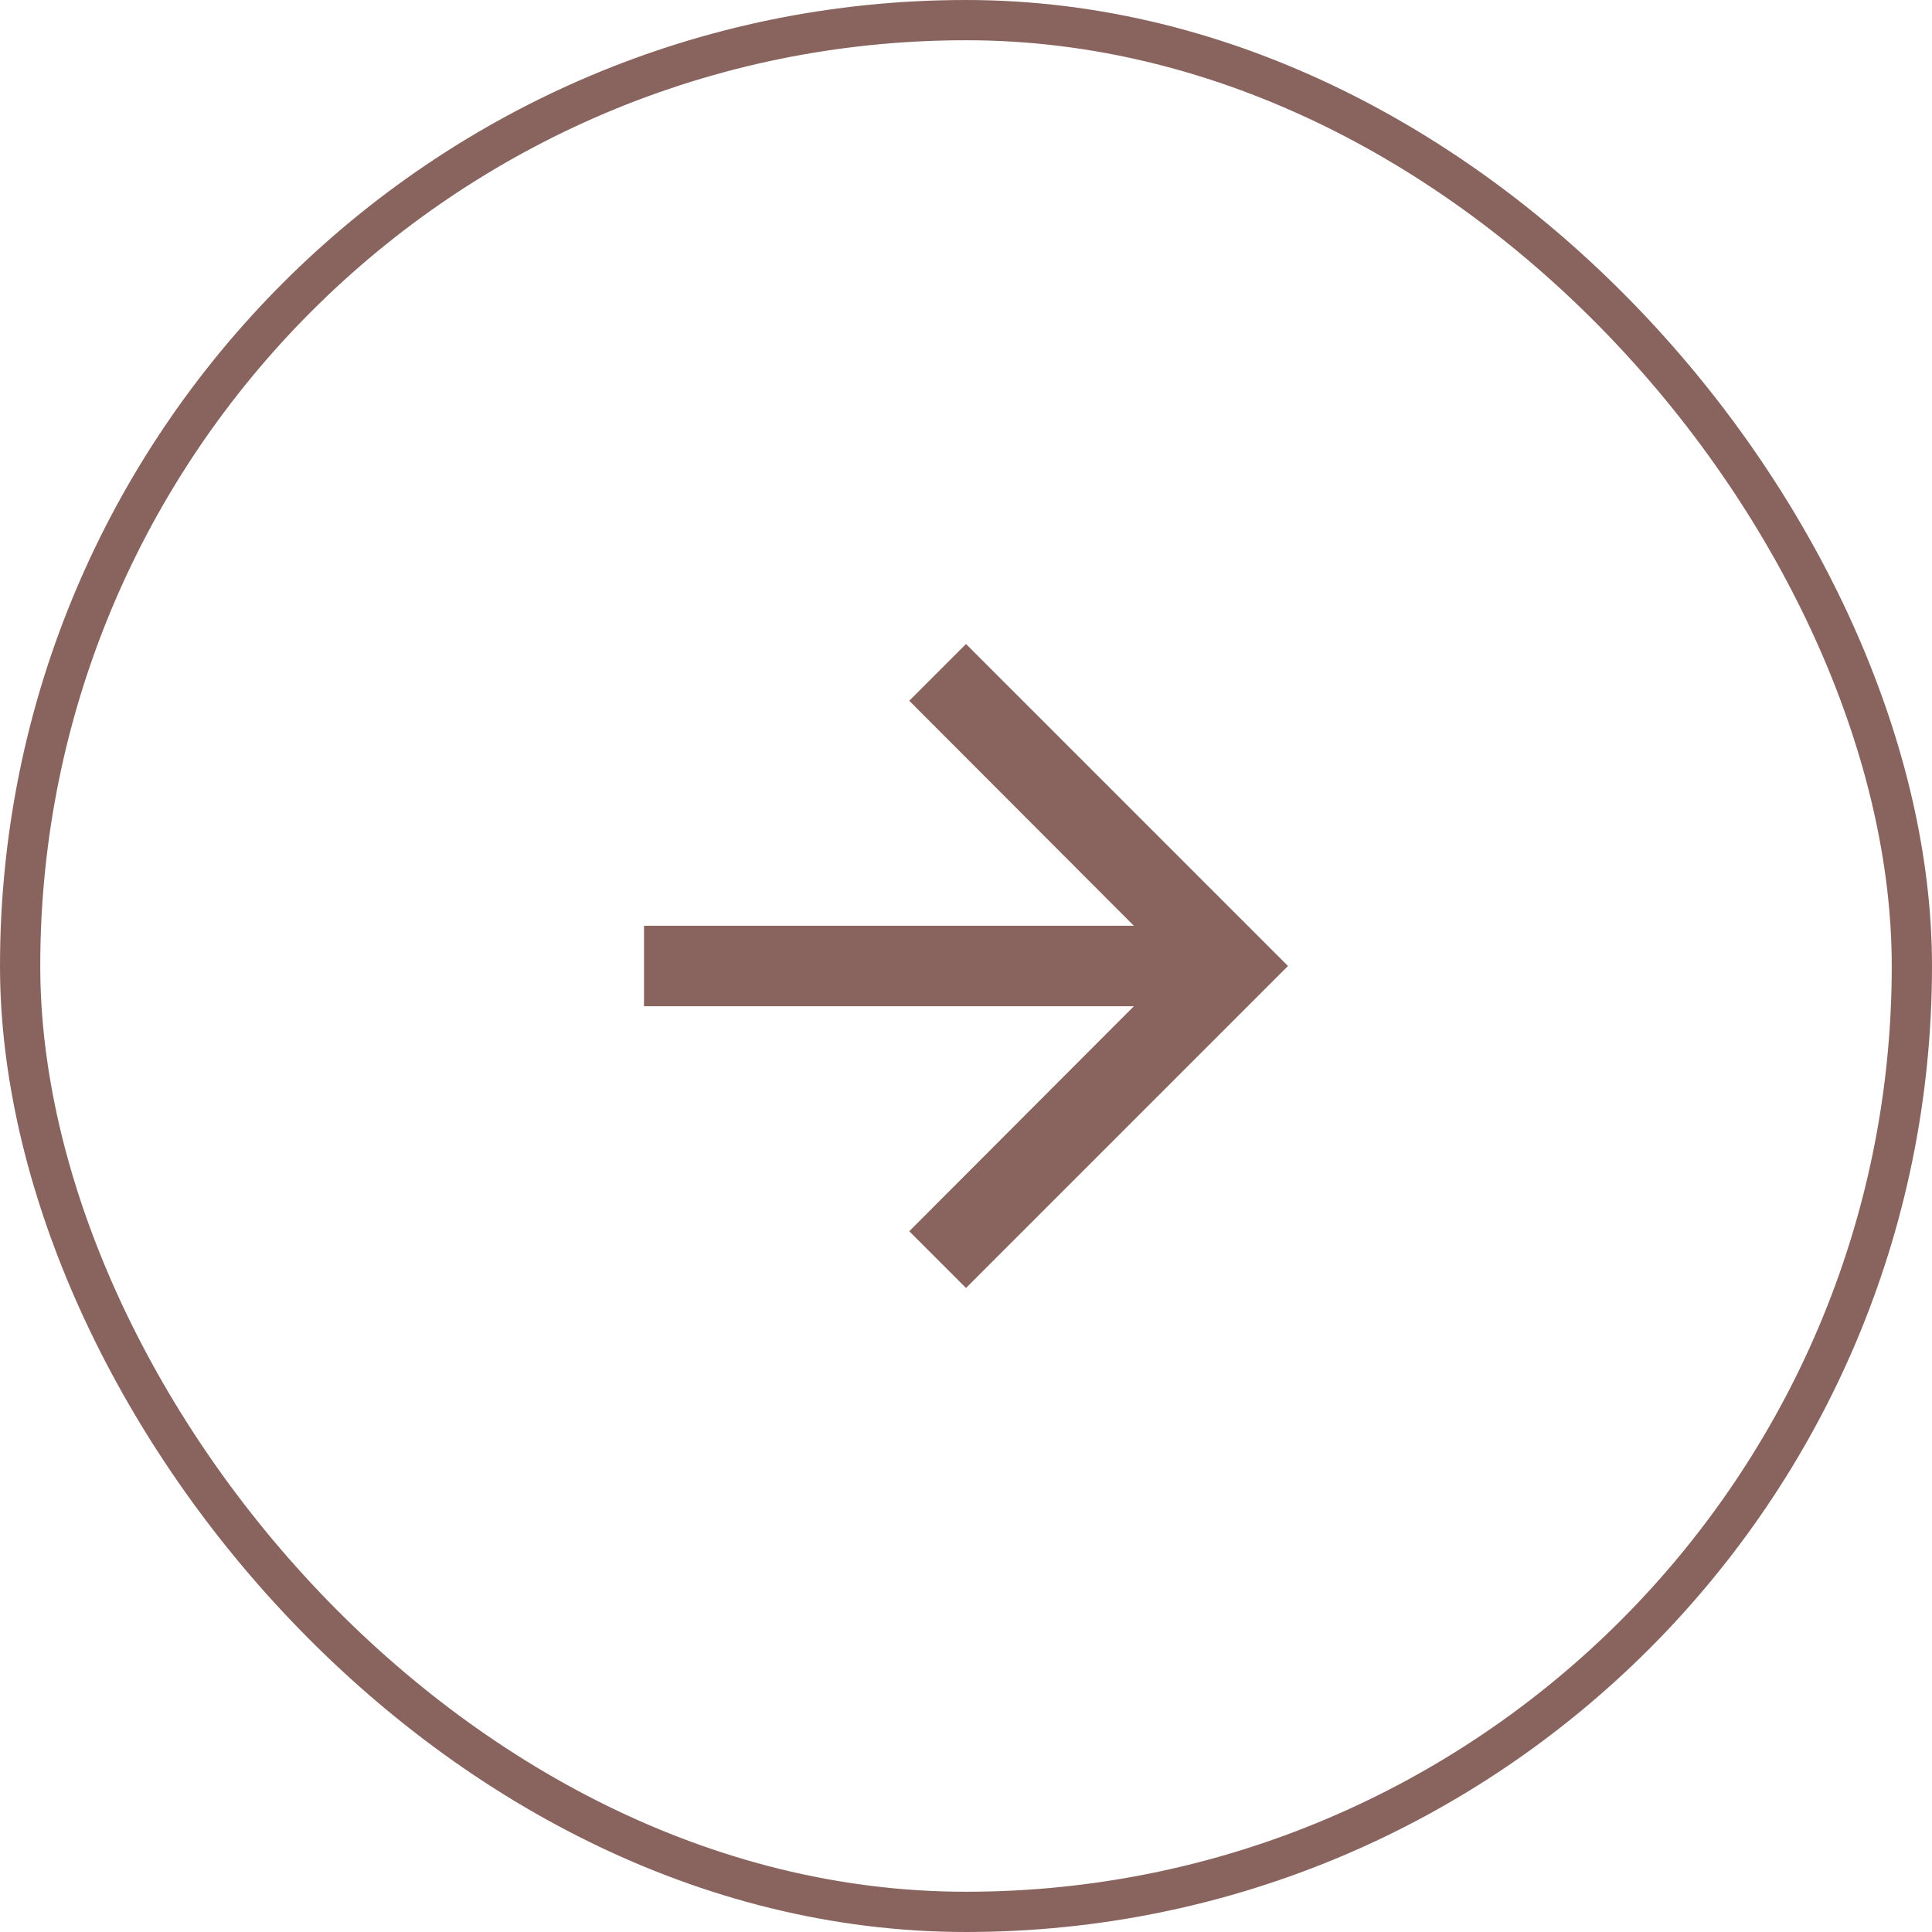 <svg width="48" height="48" viewBox="0 0 48 48" fill="none" xmlns="http://www.w3.org/2000/svg">
<path d="M24 16L22.59 17.41L28.17 23H16V25H28.17L22.59 30.59L24 32L32 24L24 16Z" fill="#89645F"/>
<rect x="0.5" y="0.5" width="47" height="47" rx="23.5" stroke="#89645F"/>
</svg>
